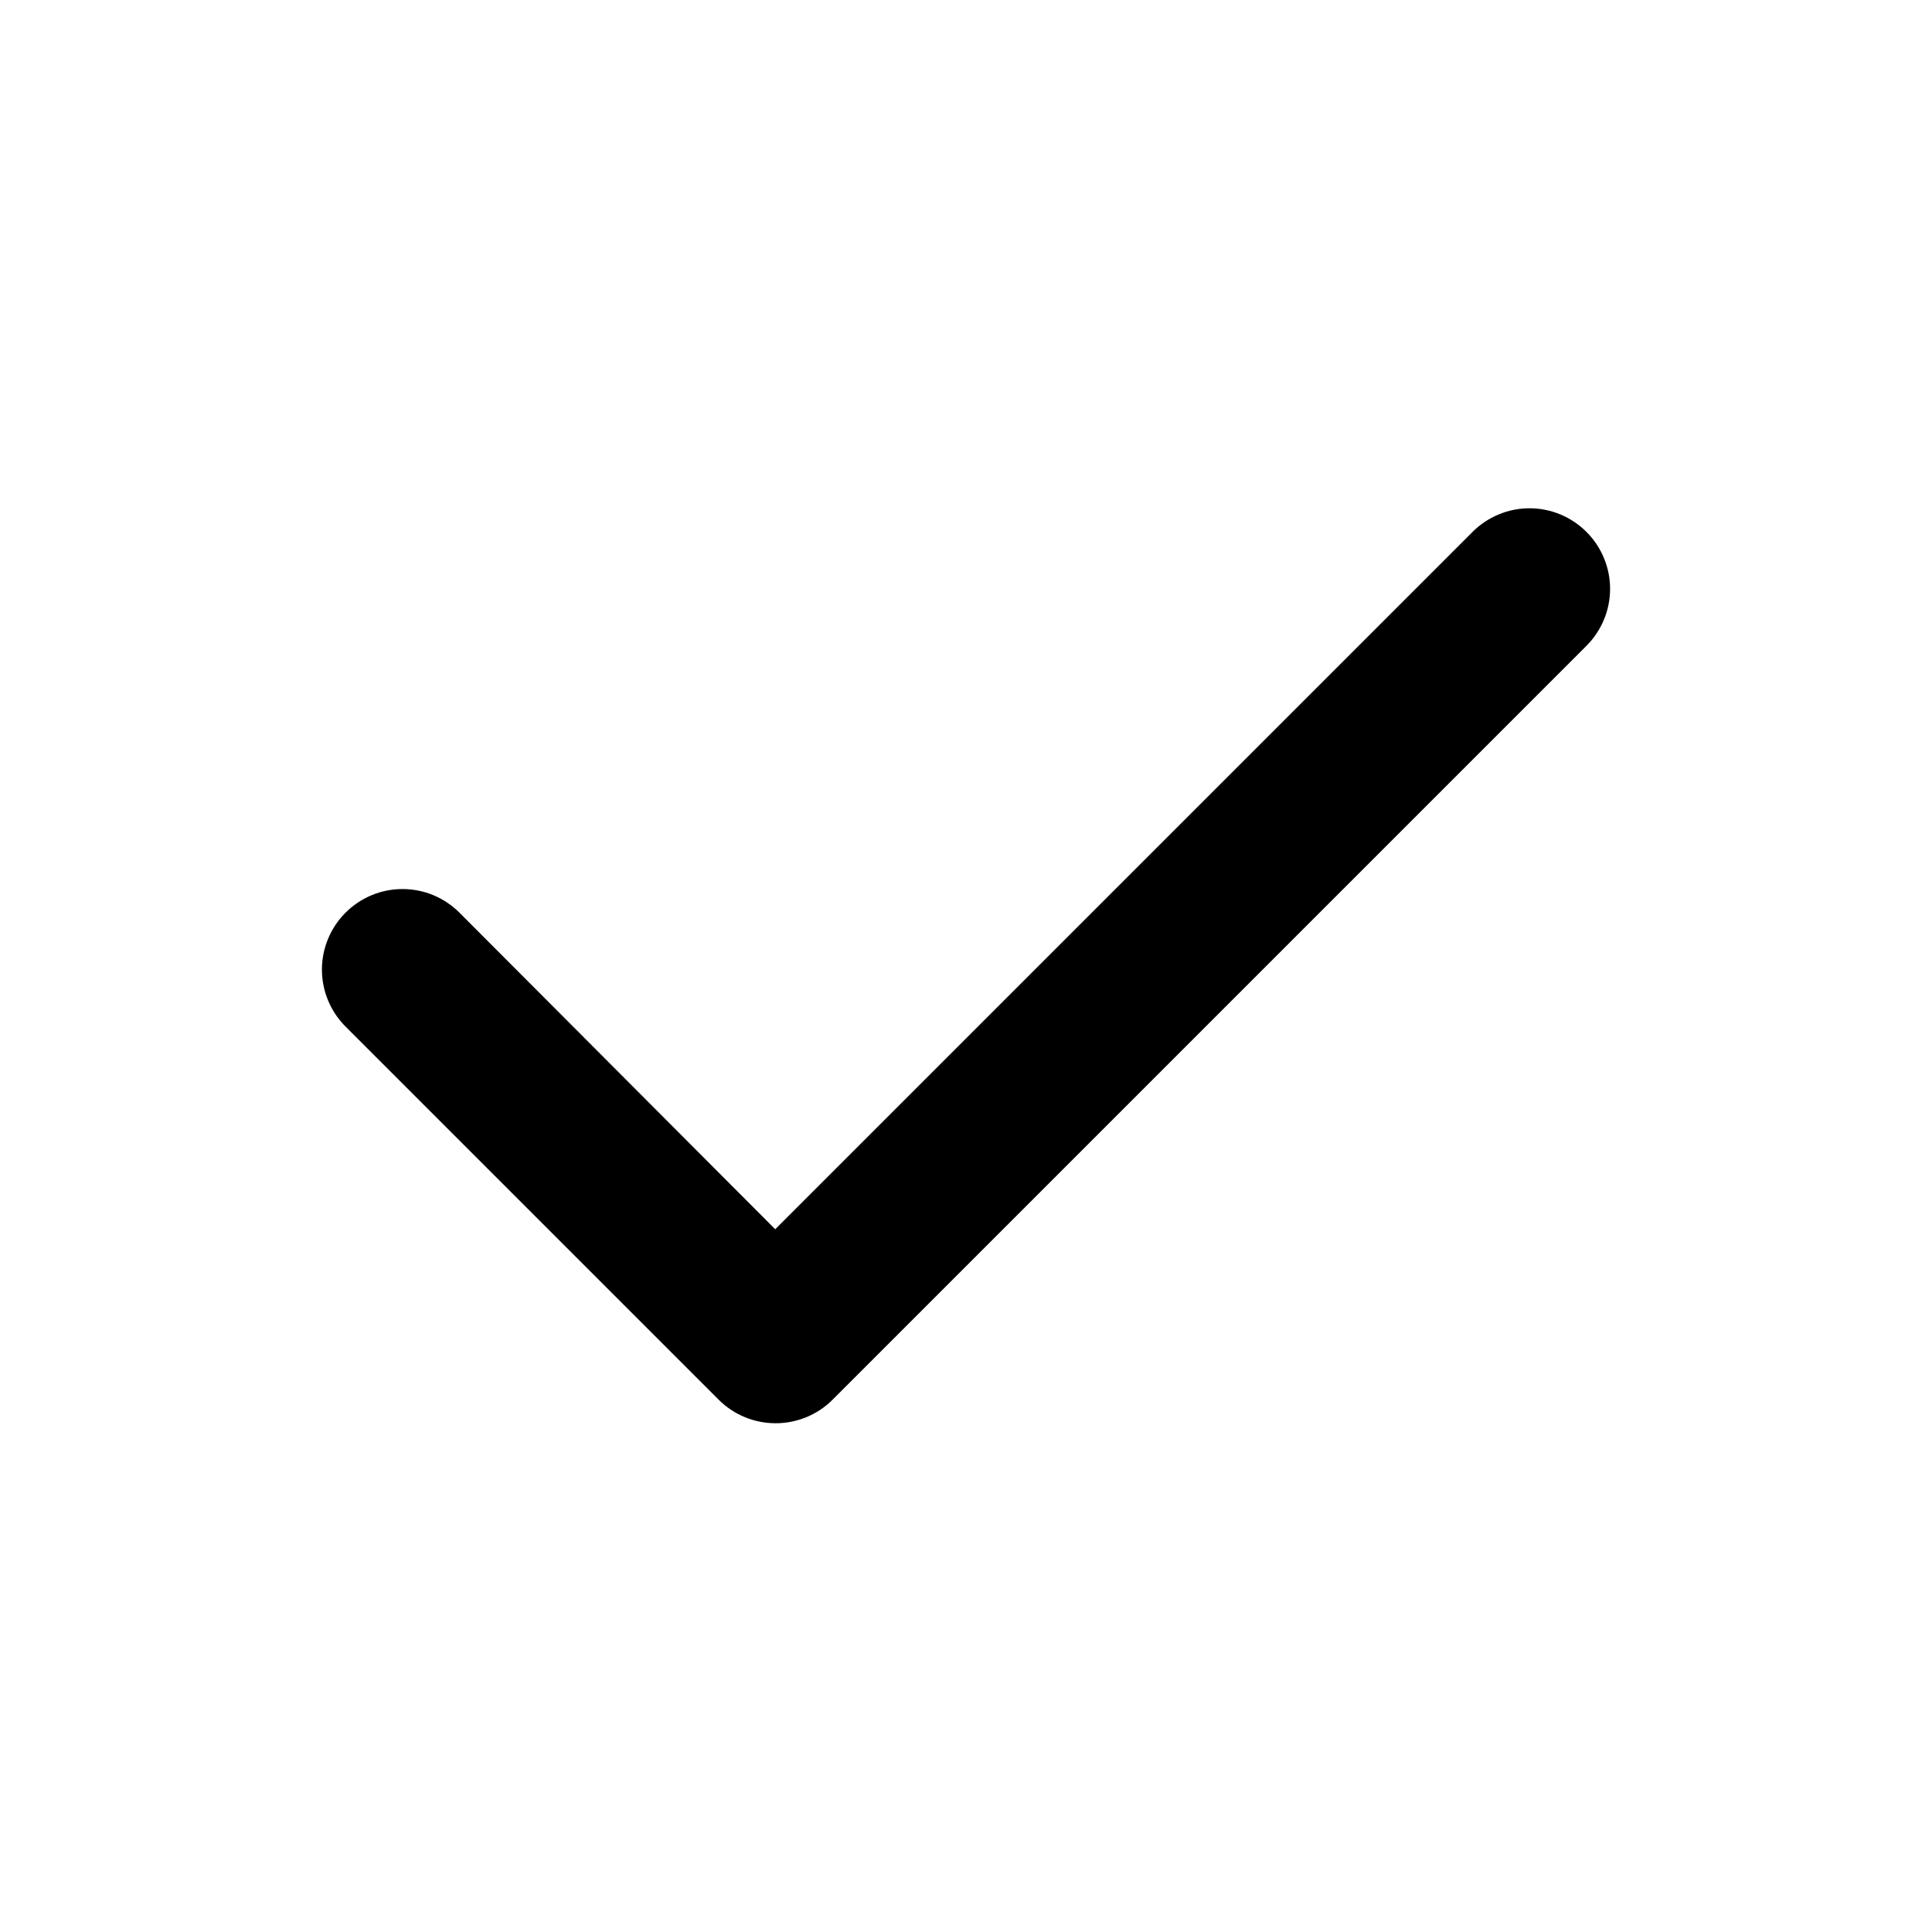 <svg width="24" height="24" viewBox="0 0 24 24" xmlns="http://www.w3.org/2000/svg">
  <path d="M9.63 17.68C9.368 17.679 9.116 17.575 8.93 17.39L4.29 12.75C4.104 12.563 3.999 12.309 3.999 12.045C3.999 11.781 4.104 11.527 4.29 11.34C4.383 11.246 4.494 11.172 4.615 11.121C4.737 11.07 4.868 11.044 5 11.044C5.132 11.044 5.263 11.07 5.385 11.121C5.506 11.172 5.617 11.246 5.71 11.34L9.63 15.27L18.29 6.61C18.383 6.516 18.494 6.442 18.616 6.391C18.737 6.34 18.868 6.314 19 6.314C19.132 6.314 19.263 6.34 19.385 6.391C19.506 6.442 19.617 6.516 19.71 6.61C19.896 6.797 20.001 7.051 20.001 7.315C20.001 7.579 19.896 7.833 19.71 8.02L10.34 17.39C10.247 17.483 10.136 17.556 10.014 17.606C9.892 17.655 9.762 17.681 9.63 17.68Z"/>
</svg>
